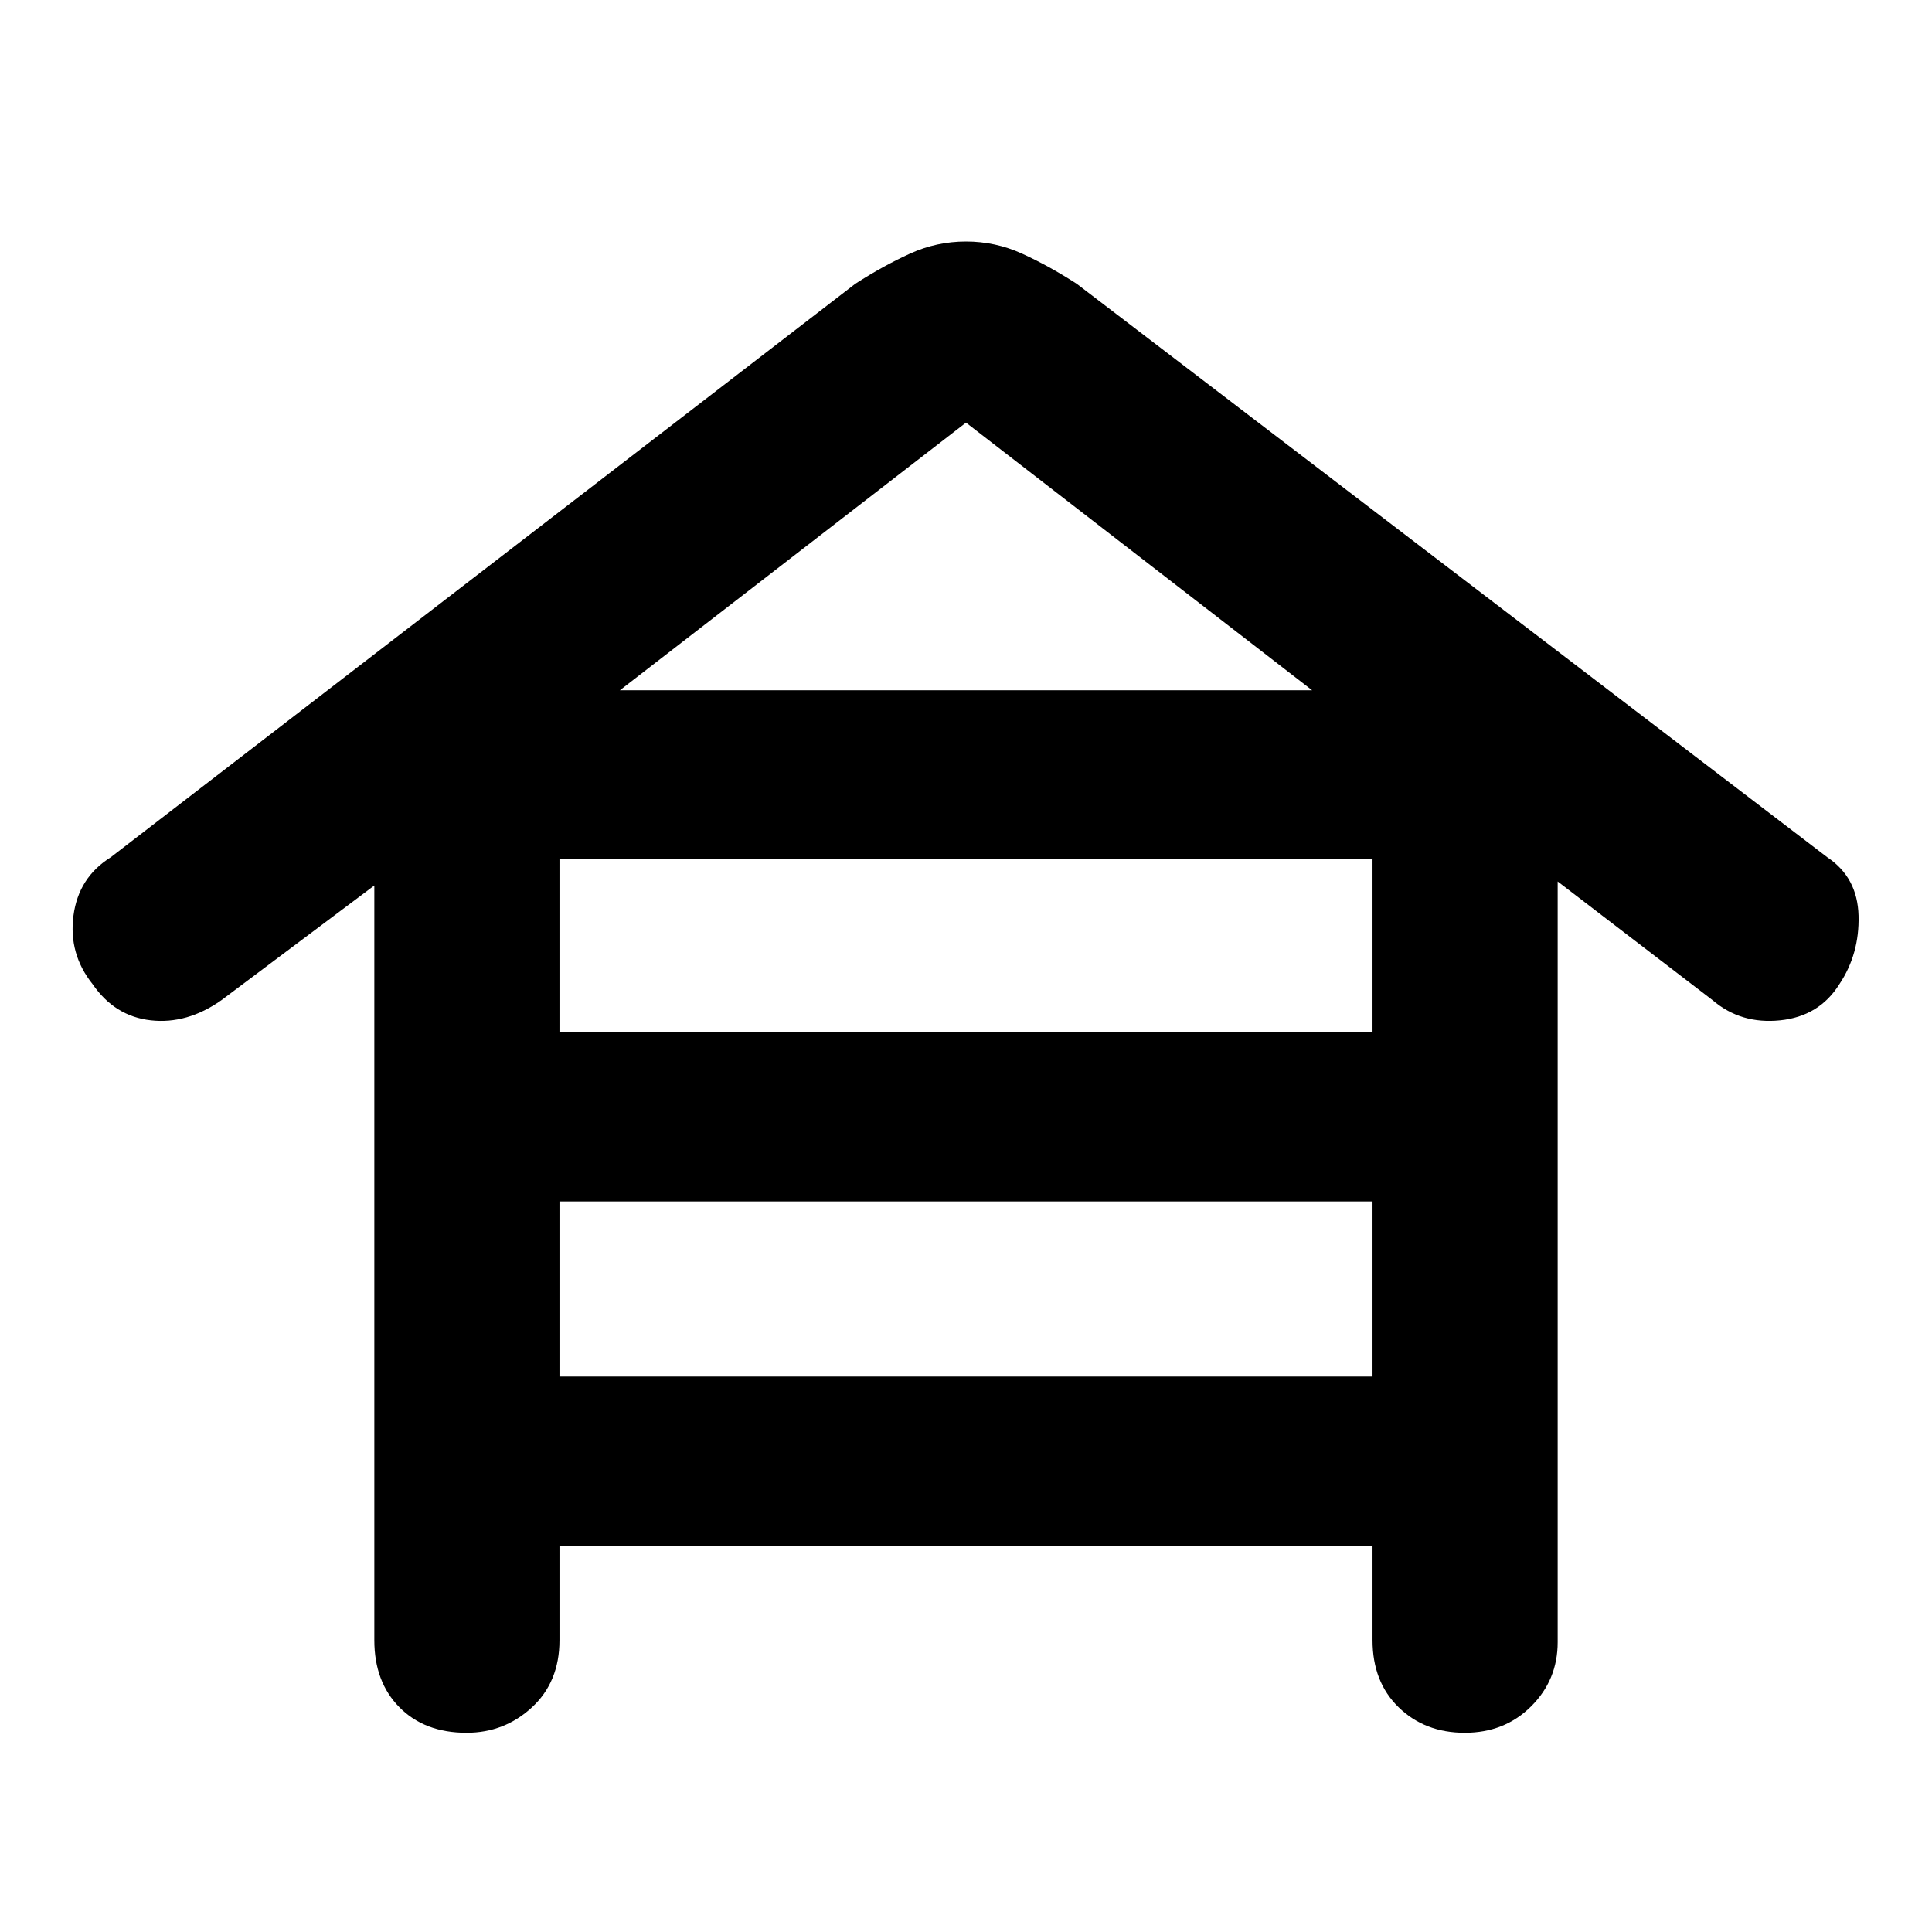 <svg xmlns="http://www.w3.org/2000/svg" height="48" viewBox="0 -960 960 960" width="48"><path d="M278-192v47q0 20.75-13.68 33.37Q250.65-99 231.82-99 211-99 198.5-111.63 186-124.25 186-145v-375l-76 57q-17.04 12-35.02 10Q57-455 46-471q-12-15-9.5-34T55-534l370-285q14-9 27.21-15t27.79-6q14.58 0 27.79 6Q521-828 535-819l373 285q15 10 15.5 29t-9.5 34q-10 16-29.48 18T851-463l-77-59v378q0 18.75-13.18 31.87Q747.65-99 727.82-99 708-99 695-111.63q-13-12.62-13-33.37v-47H278Zm0-255h404v-86H278v86Zm0 171h404v-87H278v87Zm30-341h344L480-750 308-617Z"/></svg>